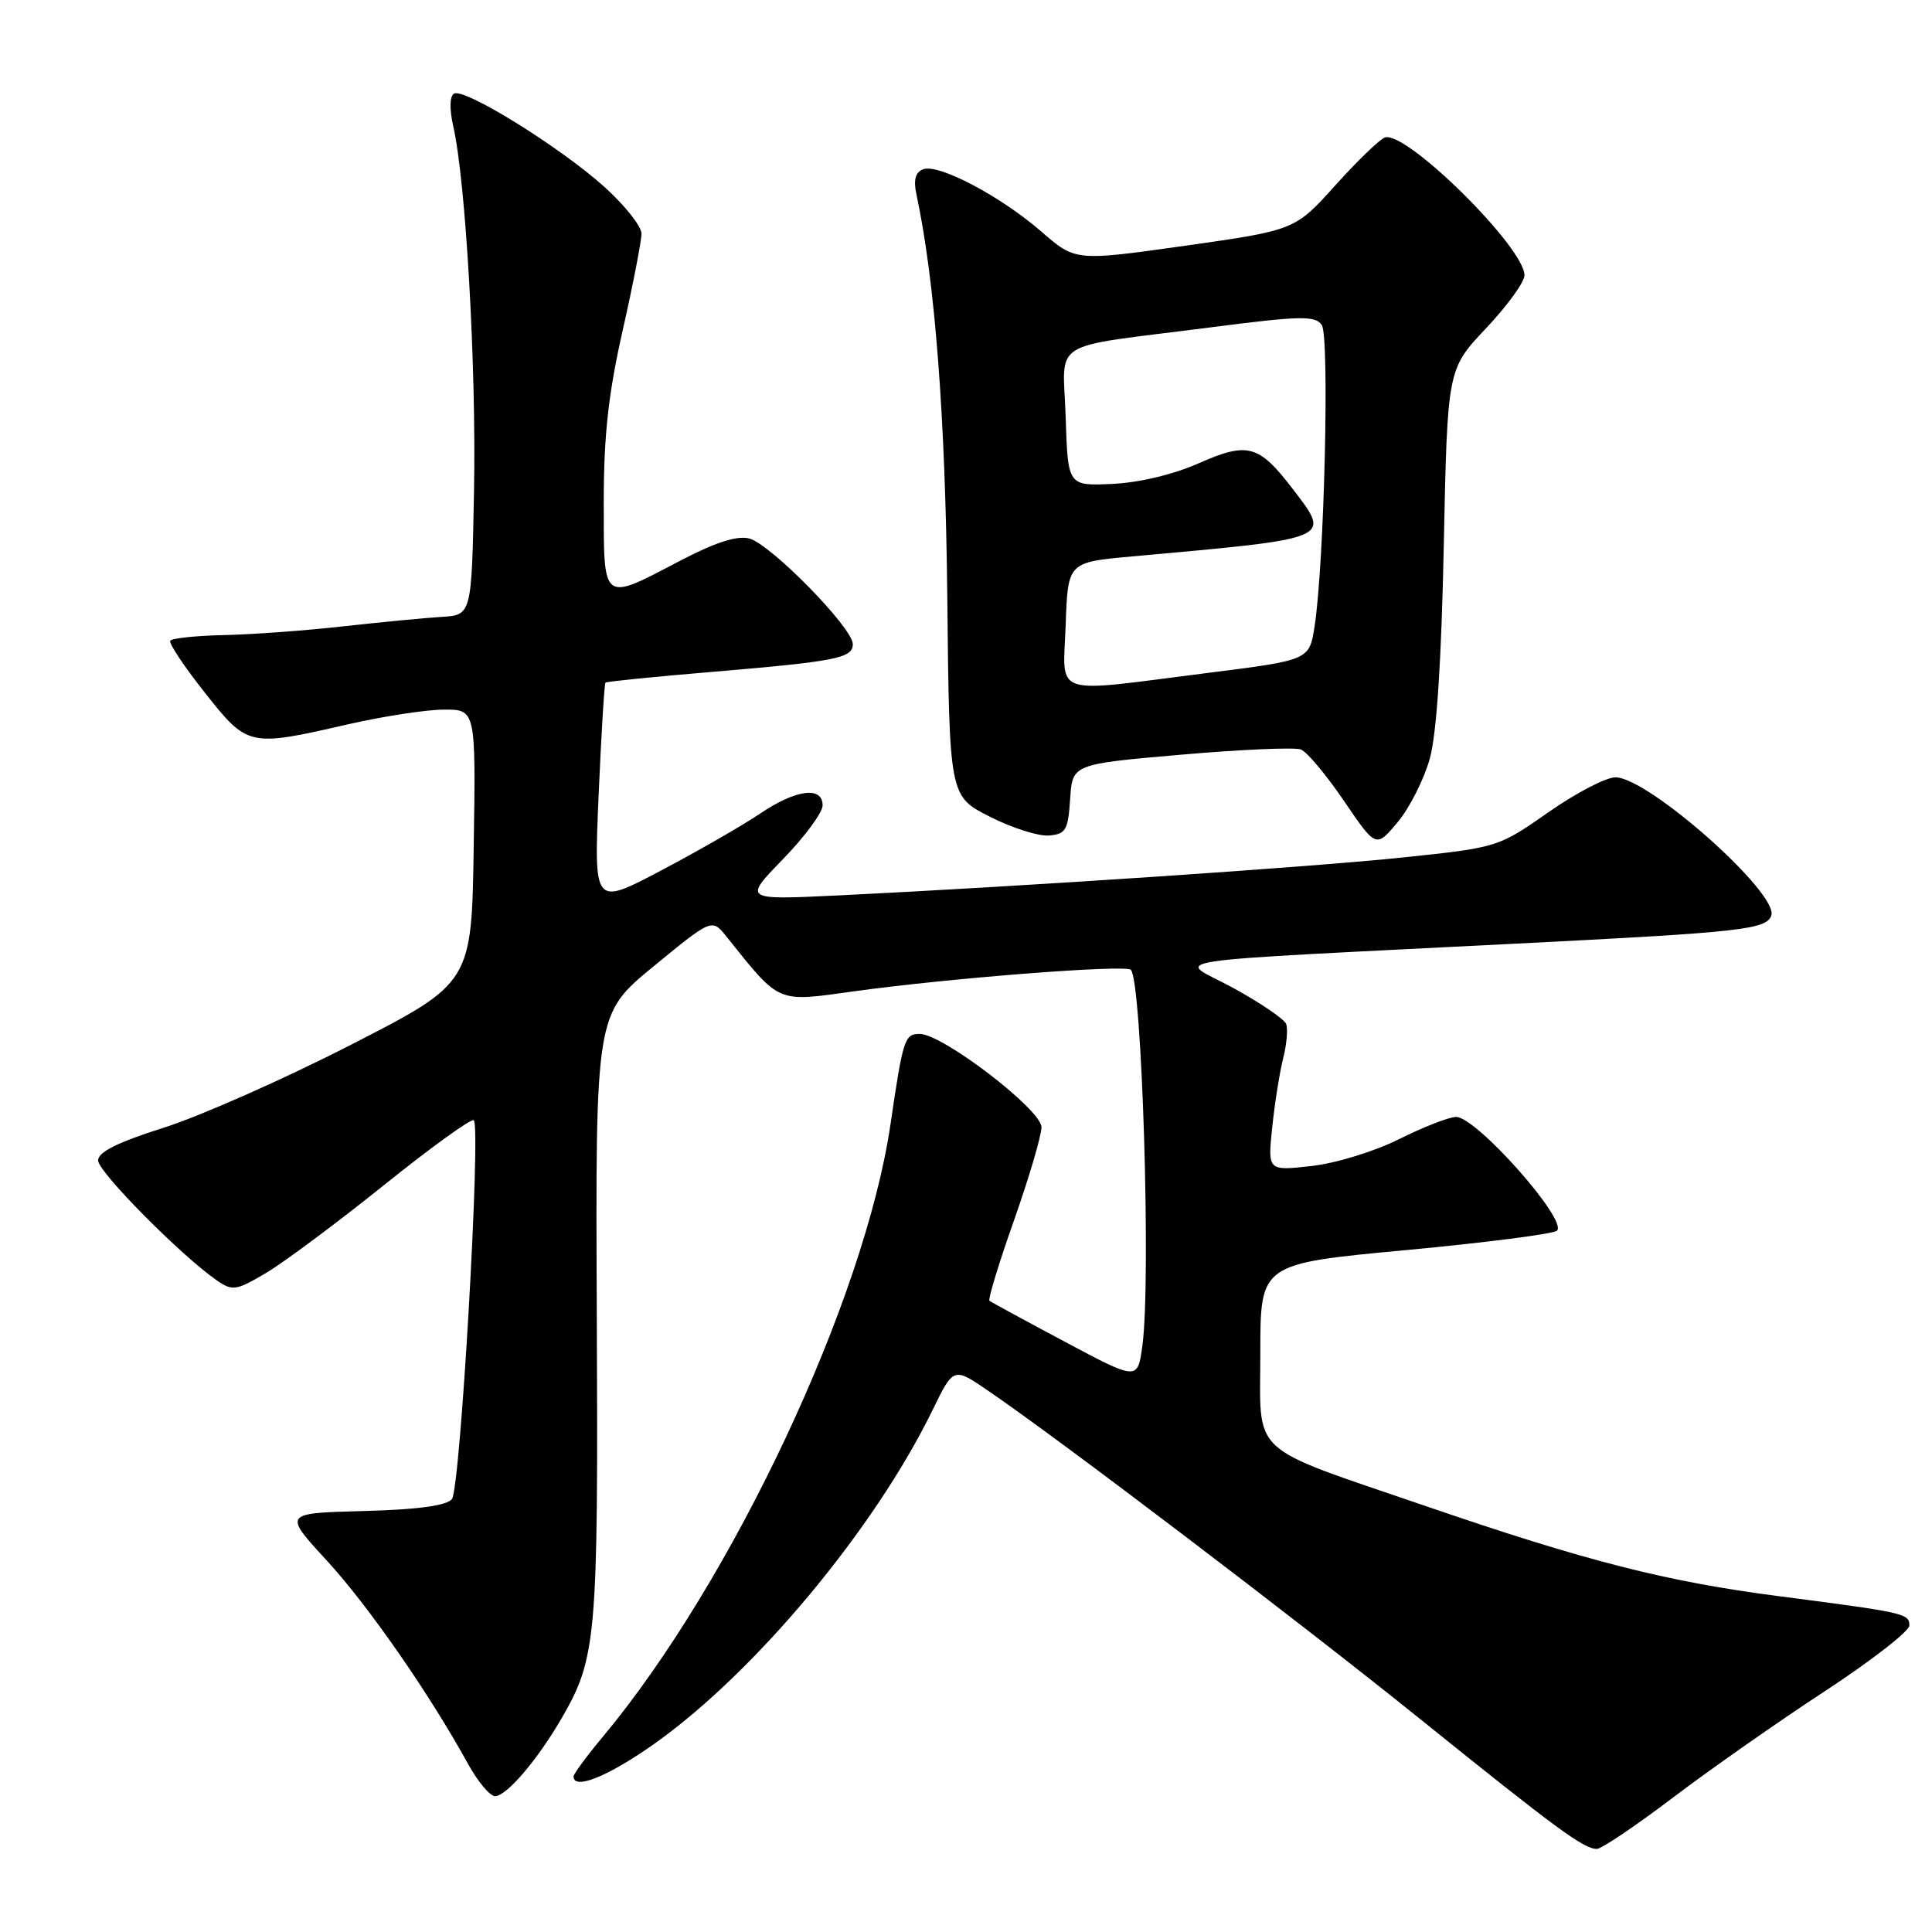 <?xml version="1.0" encoding="UTF-8" standalone="no"?>
<!DOCTYPE svg PUBLIC "-//W3C//DTD SVG 1.1//EN" "http://www.w3.org/Graphics/SVG/1.1/DTD/svg11.dtd" >
<svg xmlns="http://www.w3.org/2000/svg" xmlns:xlink="http://www.w3.org/1999/xlink" version="1.1" viewBox="0 0 256 256">
 <g >
 <path fill="currentColor"
d=" M 221.69 238.18 C 226.64 234.43 235.71 228.07 241.85 224.06 C 247.98 220.04 253.00 216.14 253.00 215.39 C 253.00 213.80 252.41 213.67 235.77 211.51 C 220.82 209.58 210.23 206.88 188.88 199.55 C 165.11 191.39 167.00 193.15 167.00 179.20 C 167.00 167.45 167.00 167.45 186.25 165.65 C 196.84 164.66 205.86 163.50 206.31 163.07 C 207.76 161.67 195.63 148.00 192.94 148.00 C 192.03 148.00 188.63 149.32 185.39 150.94 C 182.08 152.59 176.98 154.15 173.73 154.51 C 167.97 155.15 167.97 155.15 168.58 149.32 C 168.92 146.12 169.57 142.00 170.04 140.18 C 170.50 138.35 170.67 136.32 170.42 135.68 C 170.17 135.03 167.00 132.88 163.39 130.90 C 155.97 126.84 151.07 127.58 203.00 124.93 C 230.61 123.53 234.01 123.14 234.70 121.35 C 235.81 118.46 218.41 103.00 214.05 103.00 C 212.80 103.00 208.79 105.09 205.14 107.65 C 198.53 112.27 198.44 112.30 185.96 113.61 C 173.59 114.91 135.35 117.47 111.00 118.65 C 98.50 119.25 98.50 119.25 103.75 113.84 C 106.64 110.87 109.00 107.66 109.00 106.72 C 109.00 104.13 105.45 104.60 100.68 107.83 C 98.38 109.38 92.49 112.77 87.59 115.35 C 78.69 120.05 78.69 120.05 79.32 105.38 C 79.67 97.31 80.08 90.60 80.23 90.45 C 80.38 90.31 86.58 89.68 94.00 89.06 C 110.82 87.64 113.00 87.22 113.00 85.35 C 113.00 83.19 102.08 72.06 99.27 71.35 C 97.62 70.94 94.74 71.88 89.97 74.38 C 79.71 79.75 80.00 79.98 80.00 66.44 C 80.00 57.73 80.62 52.15 82.50 43.81 C 83.88 37.71 85.00 31.93 85.00 30.96 C 85.00 29.98 82.78 27.19 80.06 24.74 C 74.17 19.45 61.48 11.59 60.15 12.41 C 59.58 12.76 59.55 14.48 60.06 16.74 C 61.72 23.99 63.12 48.66 62.81 65.00 C 62.50 81.50 62.50 81.50 58.50 81.74 C 56.30 81.88 50.45 82.44 45.50 82.99 C 40.55 83.55 33.45 84.07 29.72 84.15 C 25.99 84.23 22.77 84.57 22.56 84.90 C 22.35 85.24 24.40 88.32 27.12 91.75 C 32.81 98.96 32.96 98.99 46.00 96.00 C 50.67 94.93 56.42 94.04 58.77 94.03 C 63.05 94.00 63.05 94.00 62.77 112.12 C 62.50 130.24 62.50 130.24 46.50 138.44 C 37.70 142.95 26.56 147.88 21.75 149.41 C 15.58 151.36 13.00 152.65 13.00 153.77 C 13.00 155.28 23.98 166.37 28.73 169.66 C 30.80 171.09 31.28 171.02 35.23 168.69 C 37.58 167.30 44.62 162.06 50.87 157.04 C 57.12 152.02 62.48 148.15 62.78 148.44 C 63.75 149.42 61.00 197.30 59.88 198.64 C 59.16 199.51 55.36 200.03 48.16 200.22 C 37.52 200.50 37.52 200.50 43.32 206.80 C 48.81 212.78 56.89 224.41 62.03 233.75 C 63.32 236.09 64.92 238.00 65.60 238.00 C 67.12 238.00 71.23 233.18 74.43 227.66 C 79.04 219.70 79.27 217.01 79.08 174.43 C 78.90 134.37 78.90 134.37 86.62 128.03 C 94.34 121.70 94.34 121.70 96.26 124.10 C 103.43 133.05 102.81 132.79 113.12 131.36 C 125.81 129.60 149.12 127.79 149.84 128.50 C 151.32 129.99 152.54 169.76 151.37 178.32 C 150.74 182.93 150.74 182.93 141.12 177.80 C 135.83 174.98 131.32 172.53 131.11 172.36 C 130.89 172.18 132.35 167.39 134.36 161.71 C 136.36 156.03 138.00 150.47 138.00 149.36 C 138.00 147.04 124.89 137.00 121.87 137.00 C 119.86 137.00 119.66 137.63 117.99 149.00 C 114.57 172.24 97.05 209.54 79.87 230.14 C 77.74 232.69 76.00 235.05 76.00 235.39 C 76.00 237.23 80.51 235.42 86.59 231.14 C 99.94 221.73 115.85 202.67 123.58 186.82 C 126.35 181.14 126.35 181.14 130.92 184.27 C 140.48 190.79 172.17 214.88 188.35 227.92 C 206.24 242.33 209.85 244.99 211.59 244.99 C 212.19 245.00 216.74 241.93 221.69 238.18 Z  M 189.46 100.50 C 190.37 97.21 191.00 87.53 191.31 72.21 C 191.79 48.92 191.79 48.92 196.89 43.52 C 199.70 40.55 202.00 37.38 202.00 36.48 C 202.00 32.80 186.50 17.45 183.55 18.20 C 182.91 18.37 179.96 21.20 176.99 24.50 C 171.59 30.50 171.59 30.50 157.05 32.56 C 142.50 34.61 142.50 34.61 138.00 30.70 C 132.57 25.98 124.35 21.65 122.32 22.43 C 121.29 22.83 121.02 23.83 121.43 25.75 C 123.89 37.23 125.27 55.23 125.52 79.00 C 125.79 105.50 125.79 105.50 131.15 108.21 C 134.09 109.71 137.62 110.83 139.00 110.71 C 141.23 110.52 141.53 109.99 141.80 105.87 C 142.10 101.25 142.10 101.25 156.50 100.00 C 164.42 99.31 171.57 99.00 172.37 99.31 C 173.18 99.62 175.75 102.69 178.08 106.12 C 182.33 112.37 182.33 112.37 185.20 108.94 C 186.78 107.05 188.70 103.25 189.46 100.50 Z  M 141.21 82.75 C 141.50 74.50 141.50 74.50 150.00 73.73 C 176.83 71.31 176.42 71.49 171.28 64.77 C 166.81 58.93 165.33 58.52 158.88 61.37 C 155.50 62.87 150.97 63.95 147.40 64.12 C 141.50 64.39 141.50 64.39 141.21 55.33 C 140.88 44.74 138.56 46.19 160.32 43.39 C 172.33 41.84 174.27 41.80 175.14 43.06 C 176.19 44.57 175.48 74.67 174.19 82.98 C 173.50 87.47 173.50 87.47 160.00 89.17 C 138.99 91.83 140.87 92.47 141.21 82.75 Z "/>
</g>
</svg>